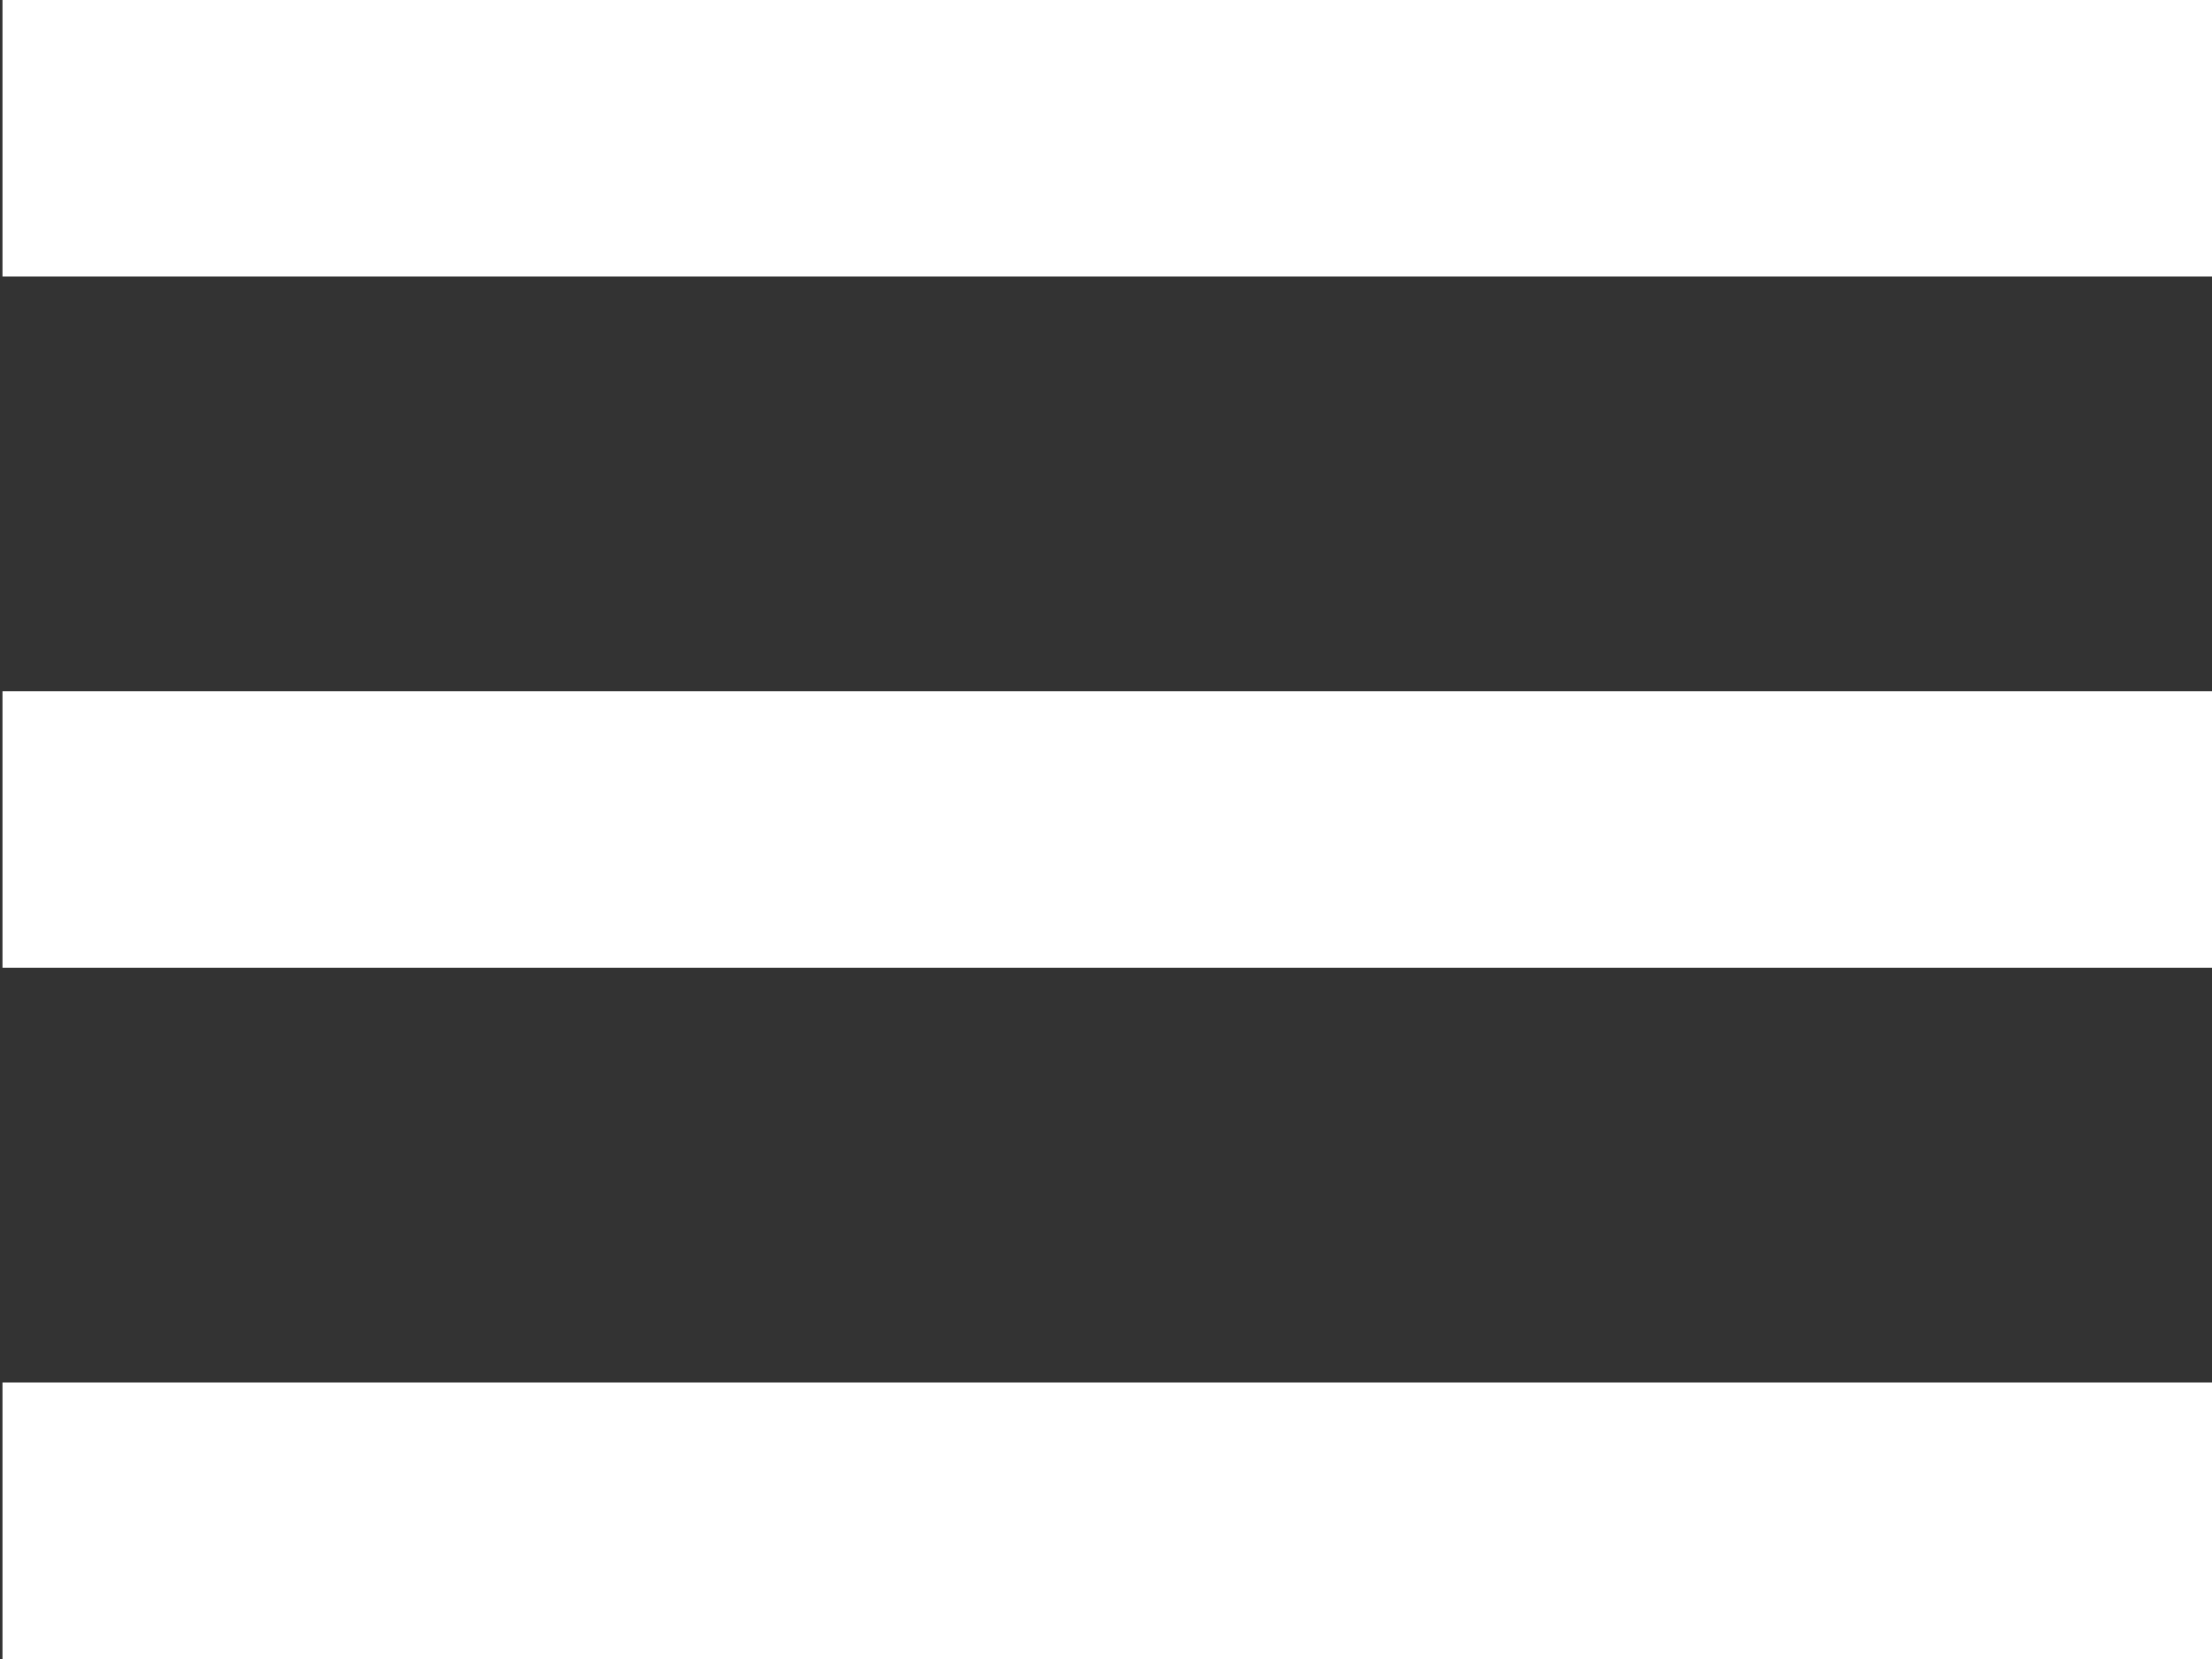 <svg width="32" height="24" viewBox="0 0 32 24" fill="none" xmlns="http://www.w3.org/2000/svg">
<rect x="0" y="0" width="32" height="24" fill="#333333" stroke="none"/>
<path d="M32 0H0.036V4H32V0Z" fill="white"/>
<path d="M32 10H0.036V14H32V10Z" fill="white"/>
<path d="M32 20H0.036V24H32V20Z" fill="white"/>
</svg>
